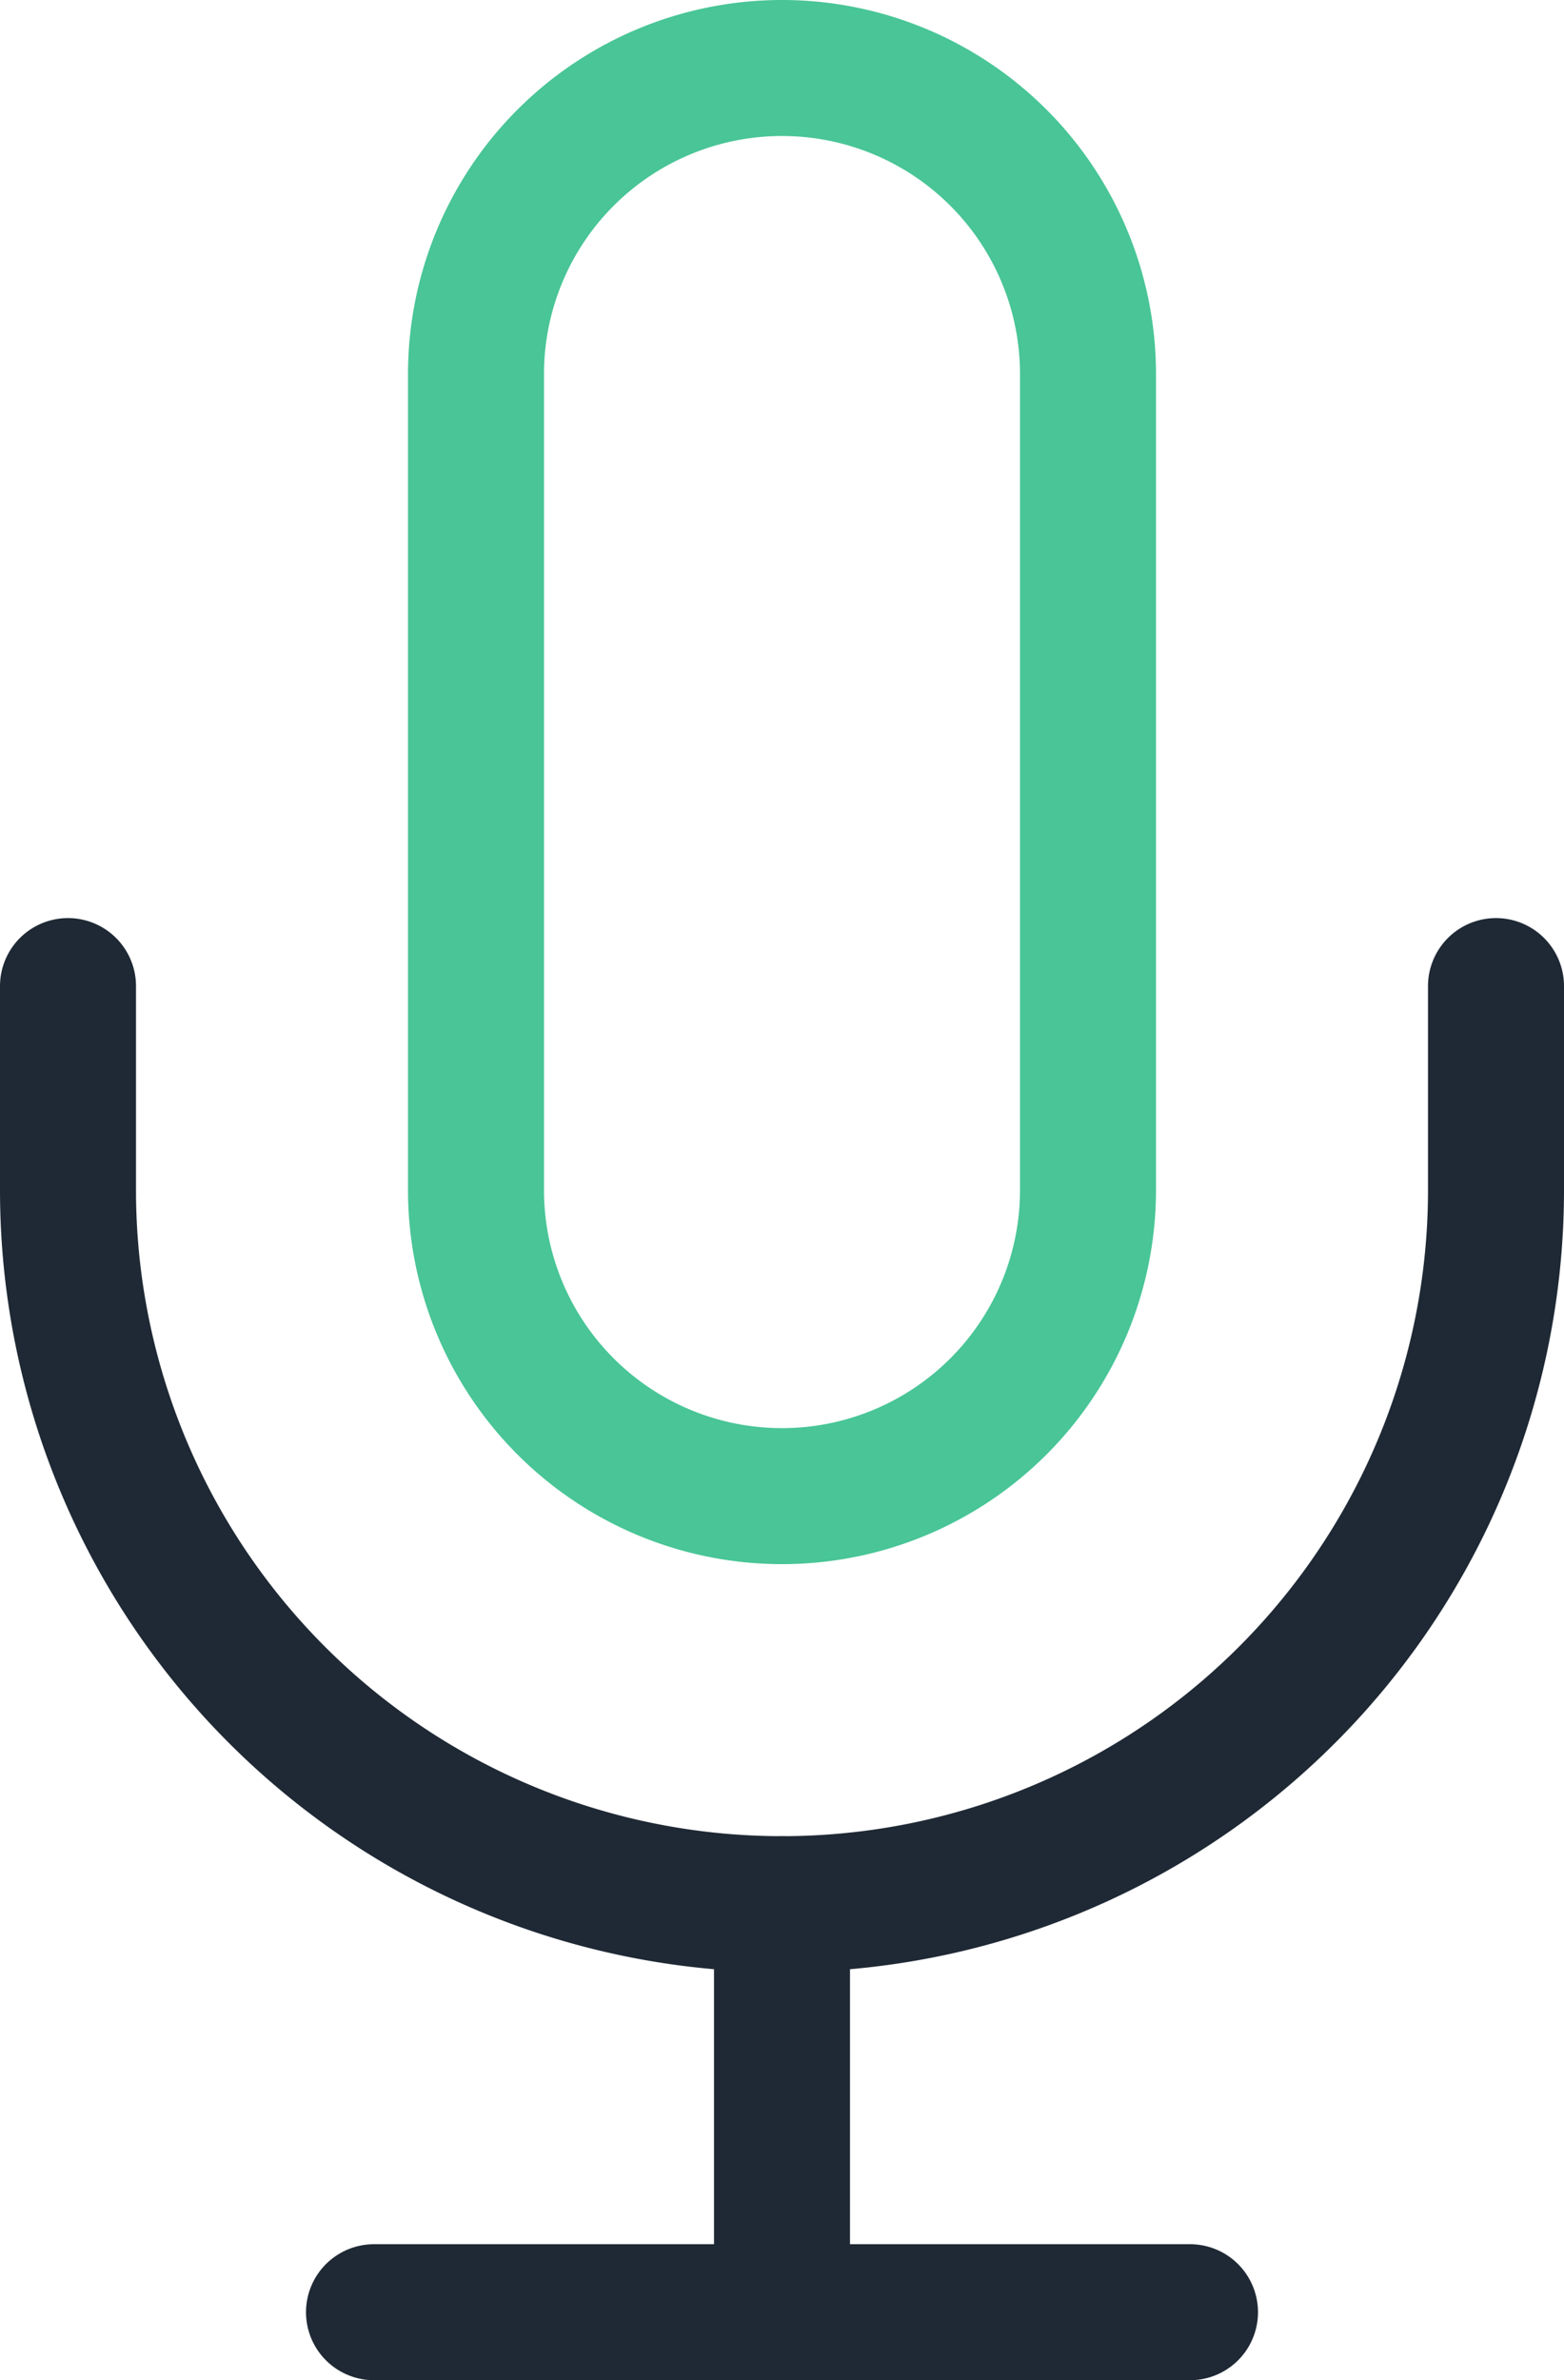 <svg xmlns="http://www.w3.org/2000/svg" width="23" height="35" viewBox="0 0 23 35">
  <g id="_5787886911543238903" data-name="5787886911543238903" transform="translate(-4)">
    <path id="Path_150" data-name="Path 150" d="M13.5,1A4.5,4.5,0,0,0,9,5.5v12a4.5,4.5,0,0,0,9,0V5.5A4.5,4.5,0,0,0,13.5,1Z" transform="translate(2)" fill="none" stroke="#49c597" stroke-linecap="round" stroke-linejoin="round" stroke-width="2"/>
    <path id="Path_151" data-name="Path 151" d="M26,10v3A10.5,10.5,0,0,1,5,13V10" transform="translate(0 4.5)" fill="none" stroke="#1f2935" stroke-linecap="round" stroke-linejoin="round" stroke-width="2"/>
    <line id="Line_19" data-name="Line 19" y2="6" transform="translate(15.5 28)" fill="none" stroke="#1f2935" stroke-linecap="round" stroke-linejoin="round" stroke-width="2"/>
    <line id="Line_20" data-name="Line 20" x2="12" transform="translate(9.5 34)" fill="none" stroke="#1f2935" stroke-linecap="round" stroke-linejoin="round" stroke-width="2"/>
  </g>
</svg>
